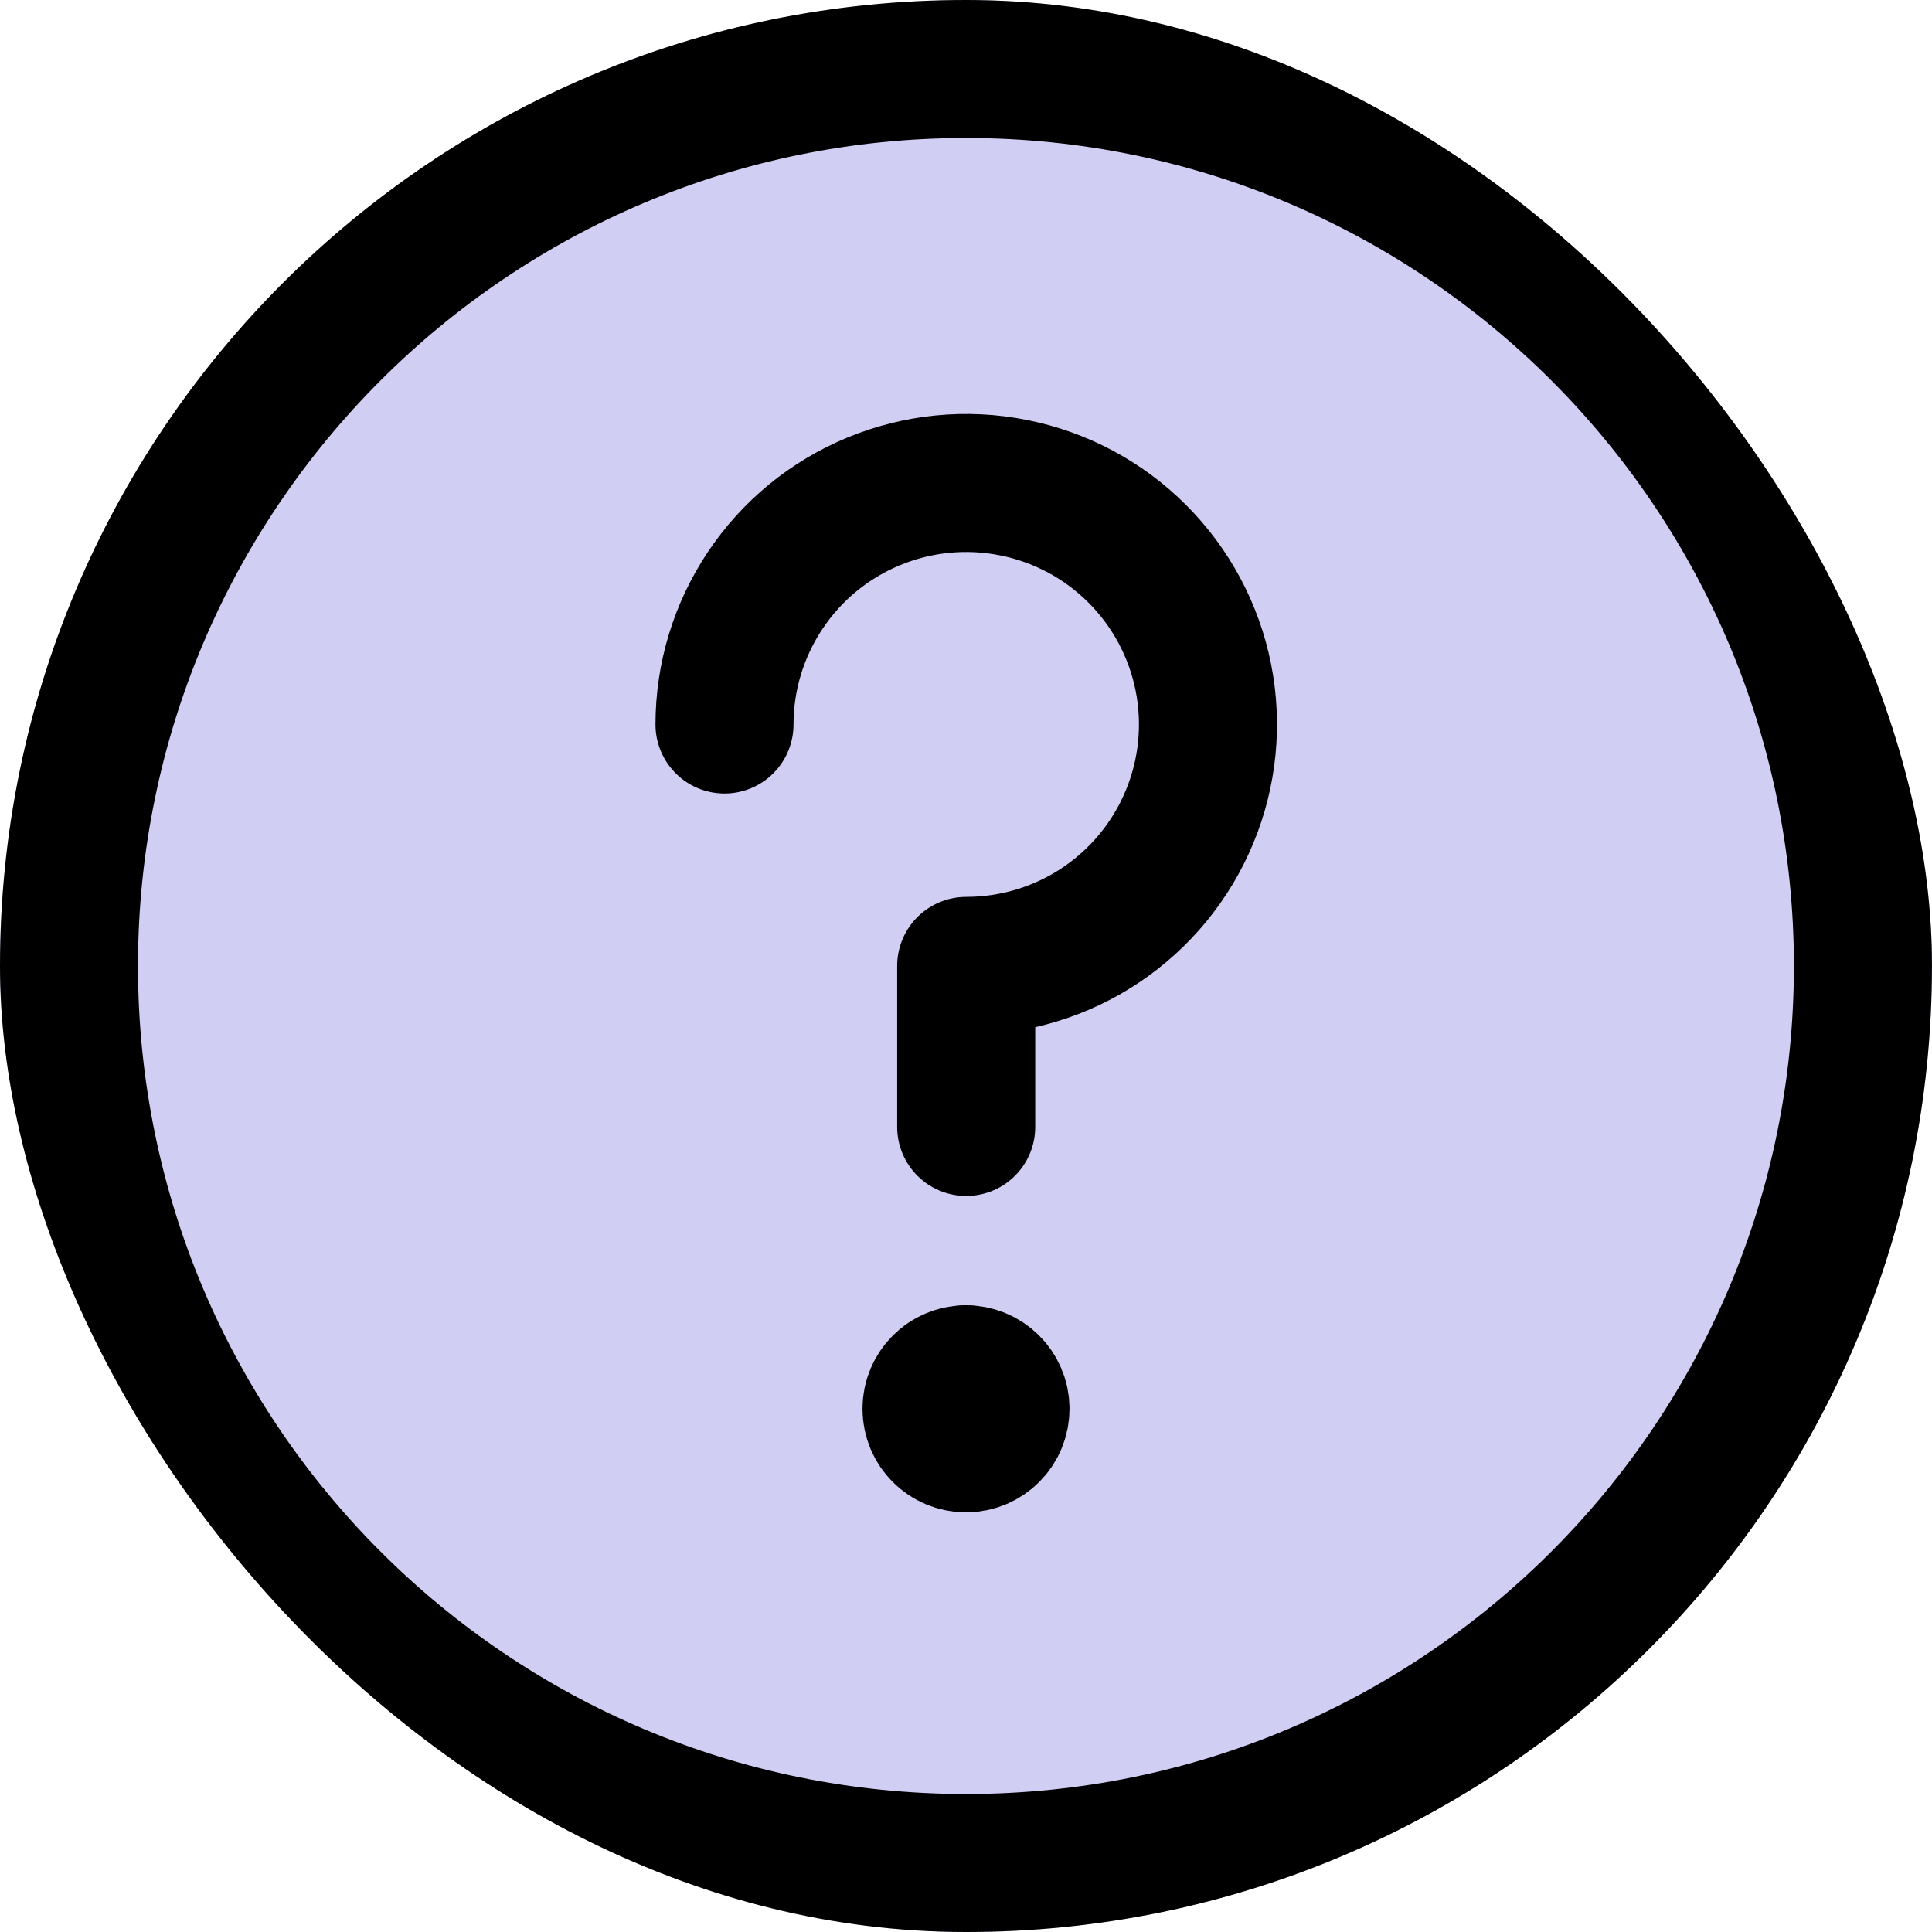 <svg width="20" height="20" viewBox="0 0 20 20" fill="none" xmlns="http://www.w3.org/2000/svg">
<g clip-path="url(#clip0_14_93)">
<rect width="20" height="20" rx="10" fill="#D1CEF4"/>
<path d="M10 19.286C15.128 19.286 19.285 15.129 19.285 10C19.285 4.872 15.128 0.714 10 0.714C4.871 0.714 0.714 4.872 0.714 10C0.714 15.129 4.871 19.286 10 19.286Z" stroke="black" stroke-width="1.429" stroke-linecap="round" stroke-linejoin="round"/>
<path d="M7.5 7.5C7.5 7.005 7.647 6.522 7.922 6.111C8.197 5.699 8.587 5.379 9.045 5.19C9.502 5.001 10.005 4.951 10.49 5.048C10.976 5.144 11.422 5.382 11.772 5.732C12.122 6.081 12.36 6.527 12.457 7.012C12.553 7.497 12.504 7.999 12.314 8.456C12.125 8.913 11.804 9.303 11.393 9.578C10.981 9.853 10.497 9.999 10.002 9.999V11.666" stroke="black" stroke-width="1.429" stroke-linecap="round" stroke-linejoin="round"/>
<path d="M10 14.941C9.802 14.941 9.643 14.781 9.643 14.584C9.643 14.386 9.802 14.227 10 14.227" stroke="black" stroke-width="1.429" stroke-linecap="round" stroke-linejoin="round"/>
<path d="M10 14.941C10.197 14.941 10.357 14.781 10.357 14.584C10.357 14.386 10.197 14.227 10 14.227" stroke="black" stroke-width="1.429" stroke-linecap="round" stroke-linejoin="round"/>
</g>
<defs>
<clipPath id="clip0_14_93">
<rect width="20" height="20" rx="10" fill="white"/>
</clipPath>
</defs>
</svg>
